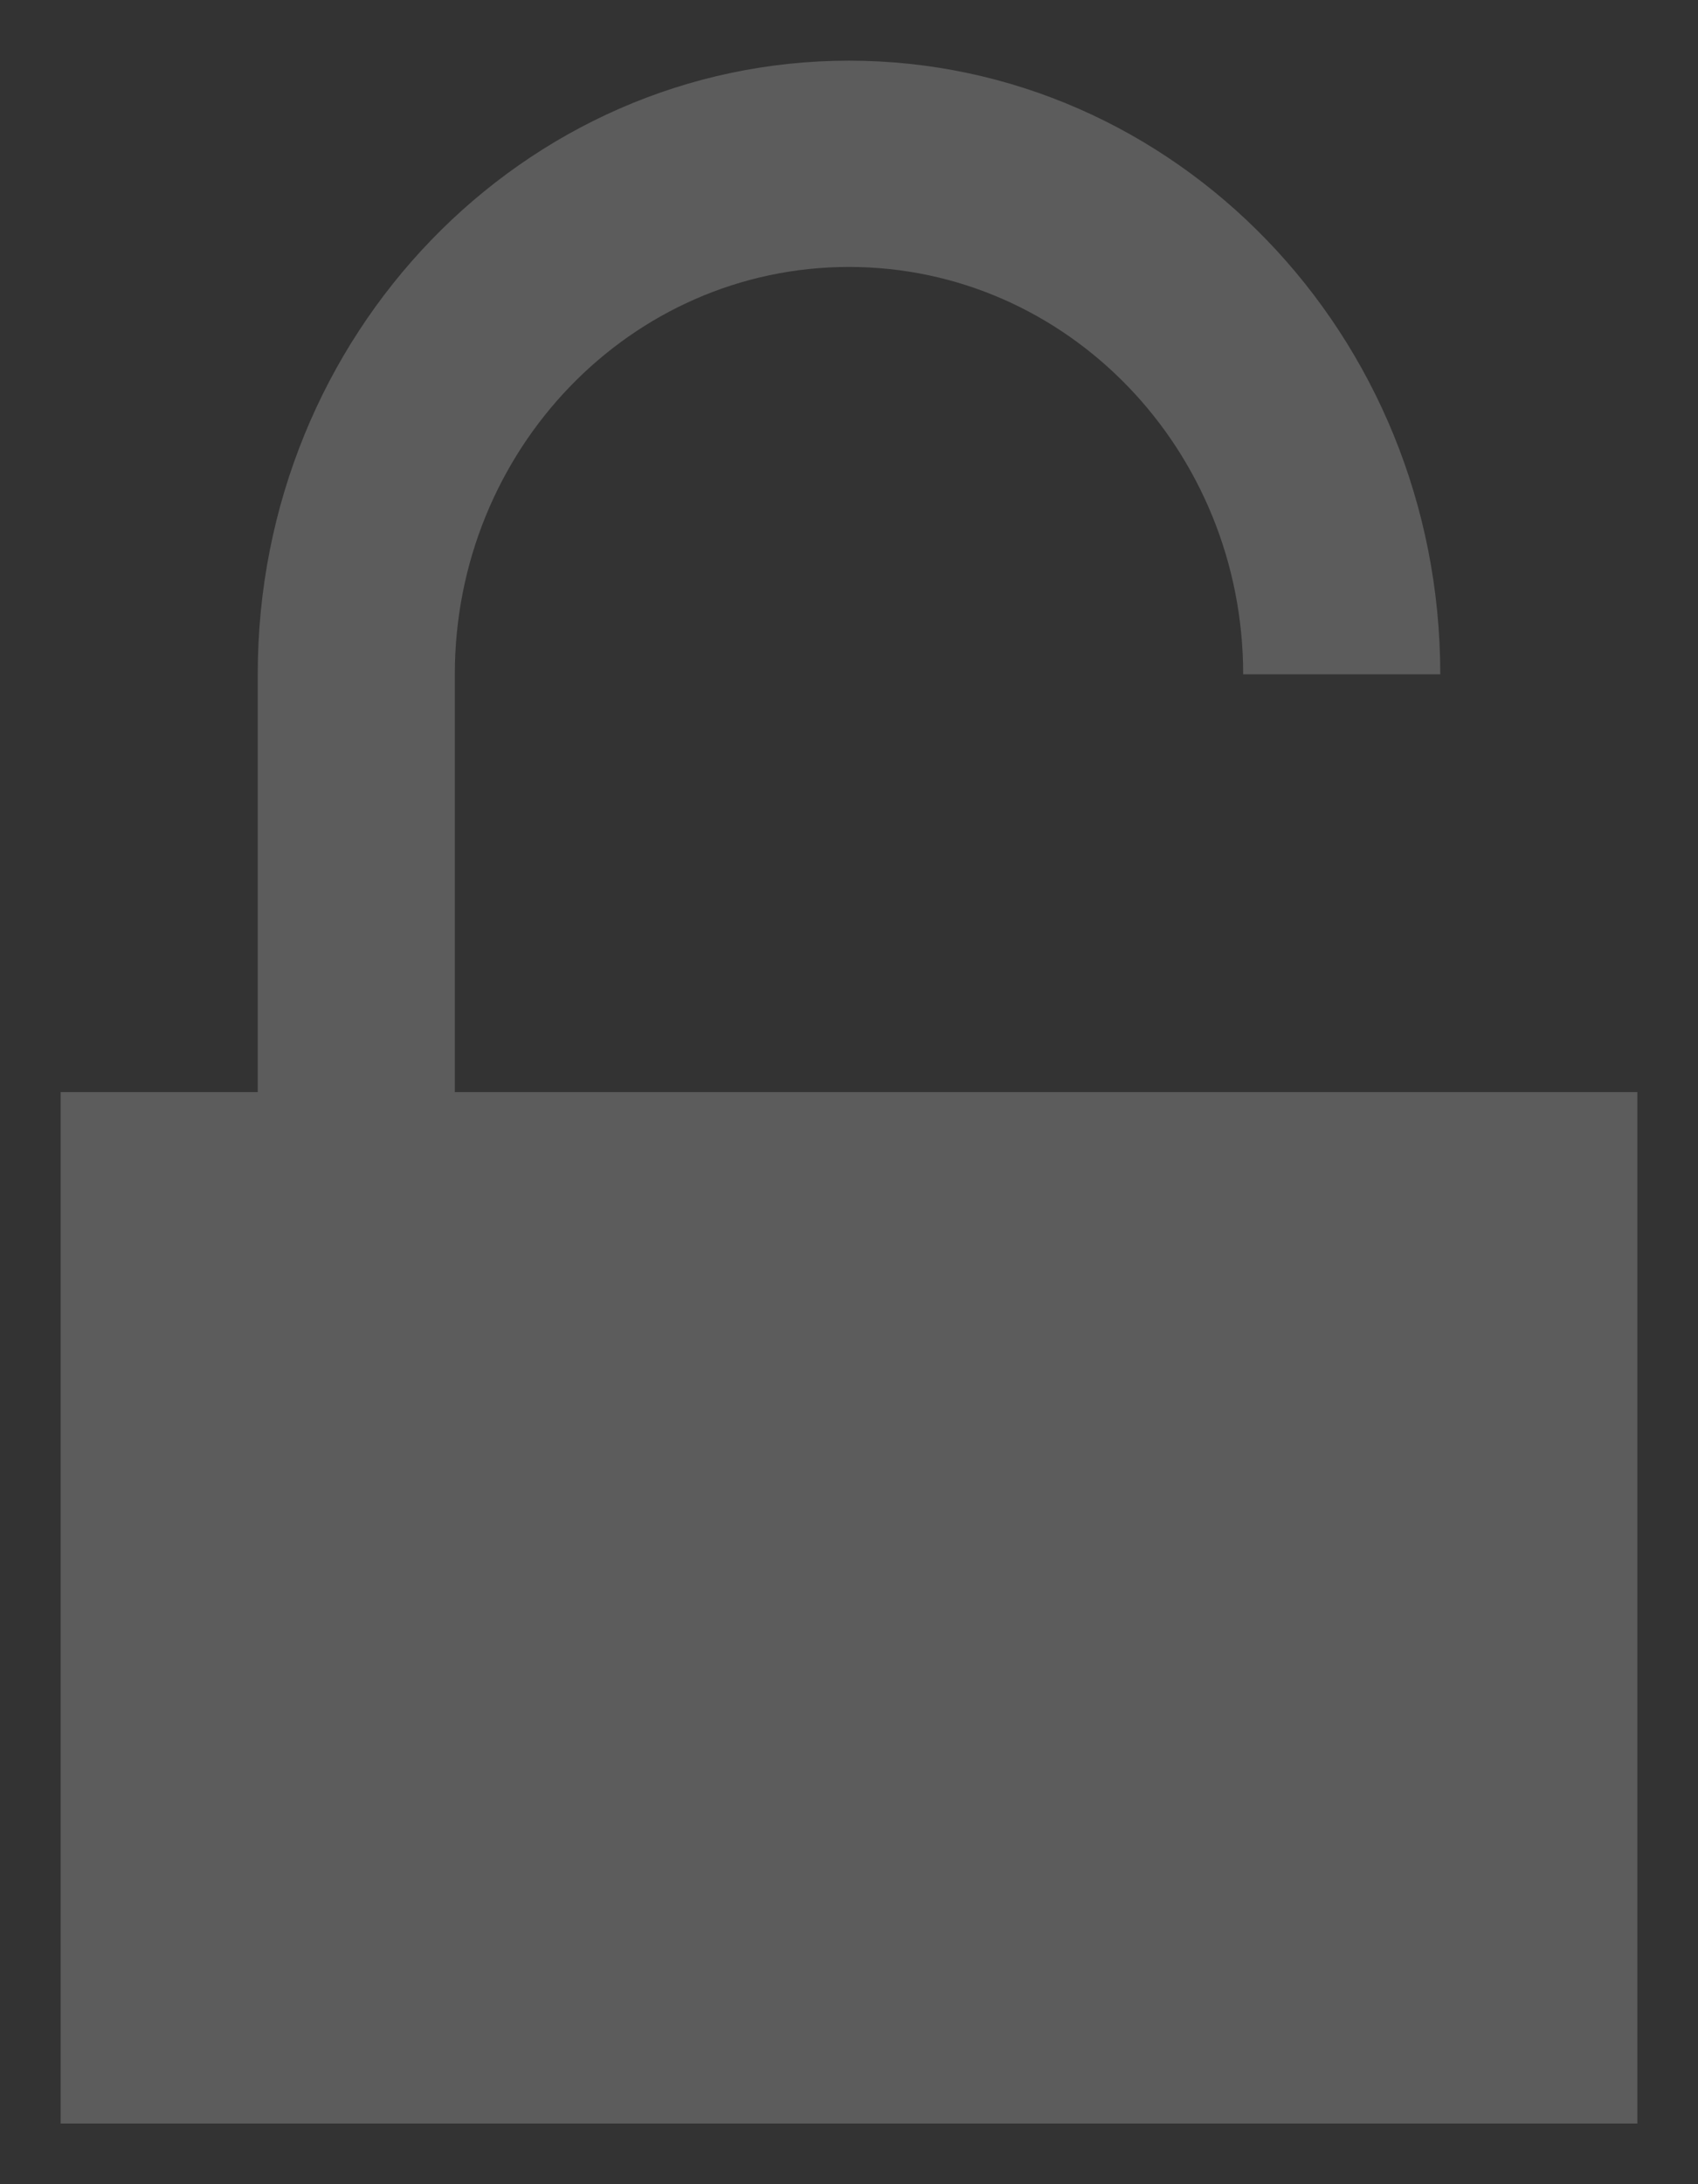 <svg width="14" height="18" viewBox="0 0 14 18" fill="none" xmlns="http://www.w3.org/2000/svg">
<rect x="0" y="0" width="14" height="18" fill="#333333" stroke="none"/>
<path fill-rule="evenodd" clip-rule="evenodd" d="M13.5 17.5V9H3.75V5.557C3.75 3.711 5.197 2.2 7 2.2C8.803 2.2 10.25 3.711 10.25 5.557H11.875C11.875 2.756 9.685 0.5 7 0.5C4.315 0.5 2.125 2.756 2.125 5.557V9H0.5V17.5H13.5Z" fill="white" fill-opacity="0.2"/>
</svg>
